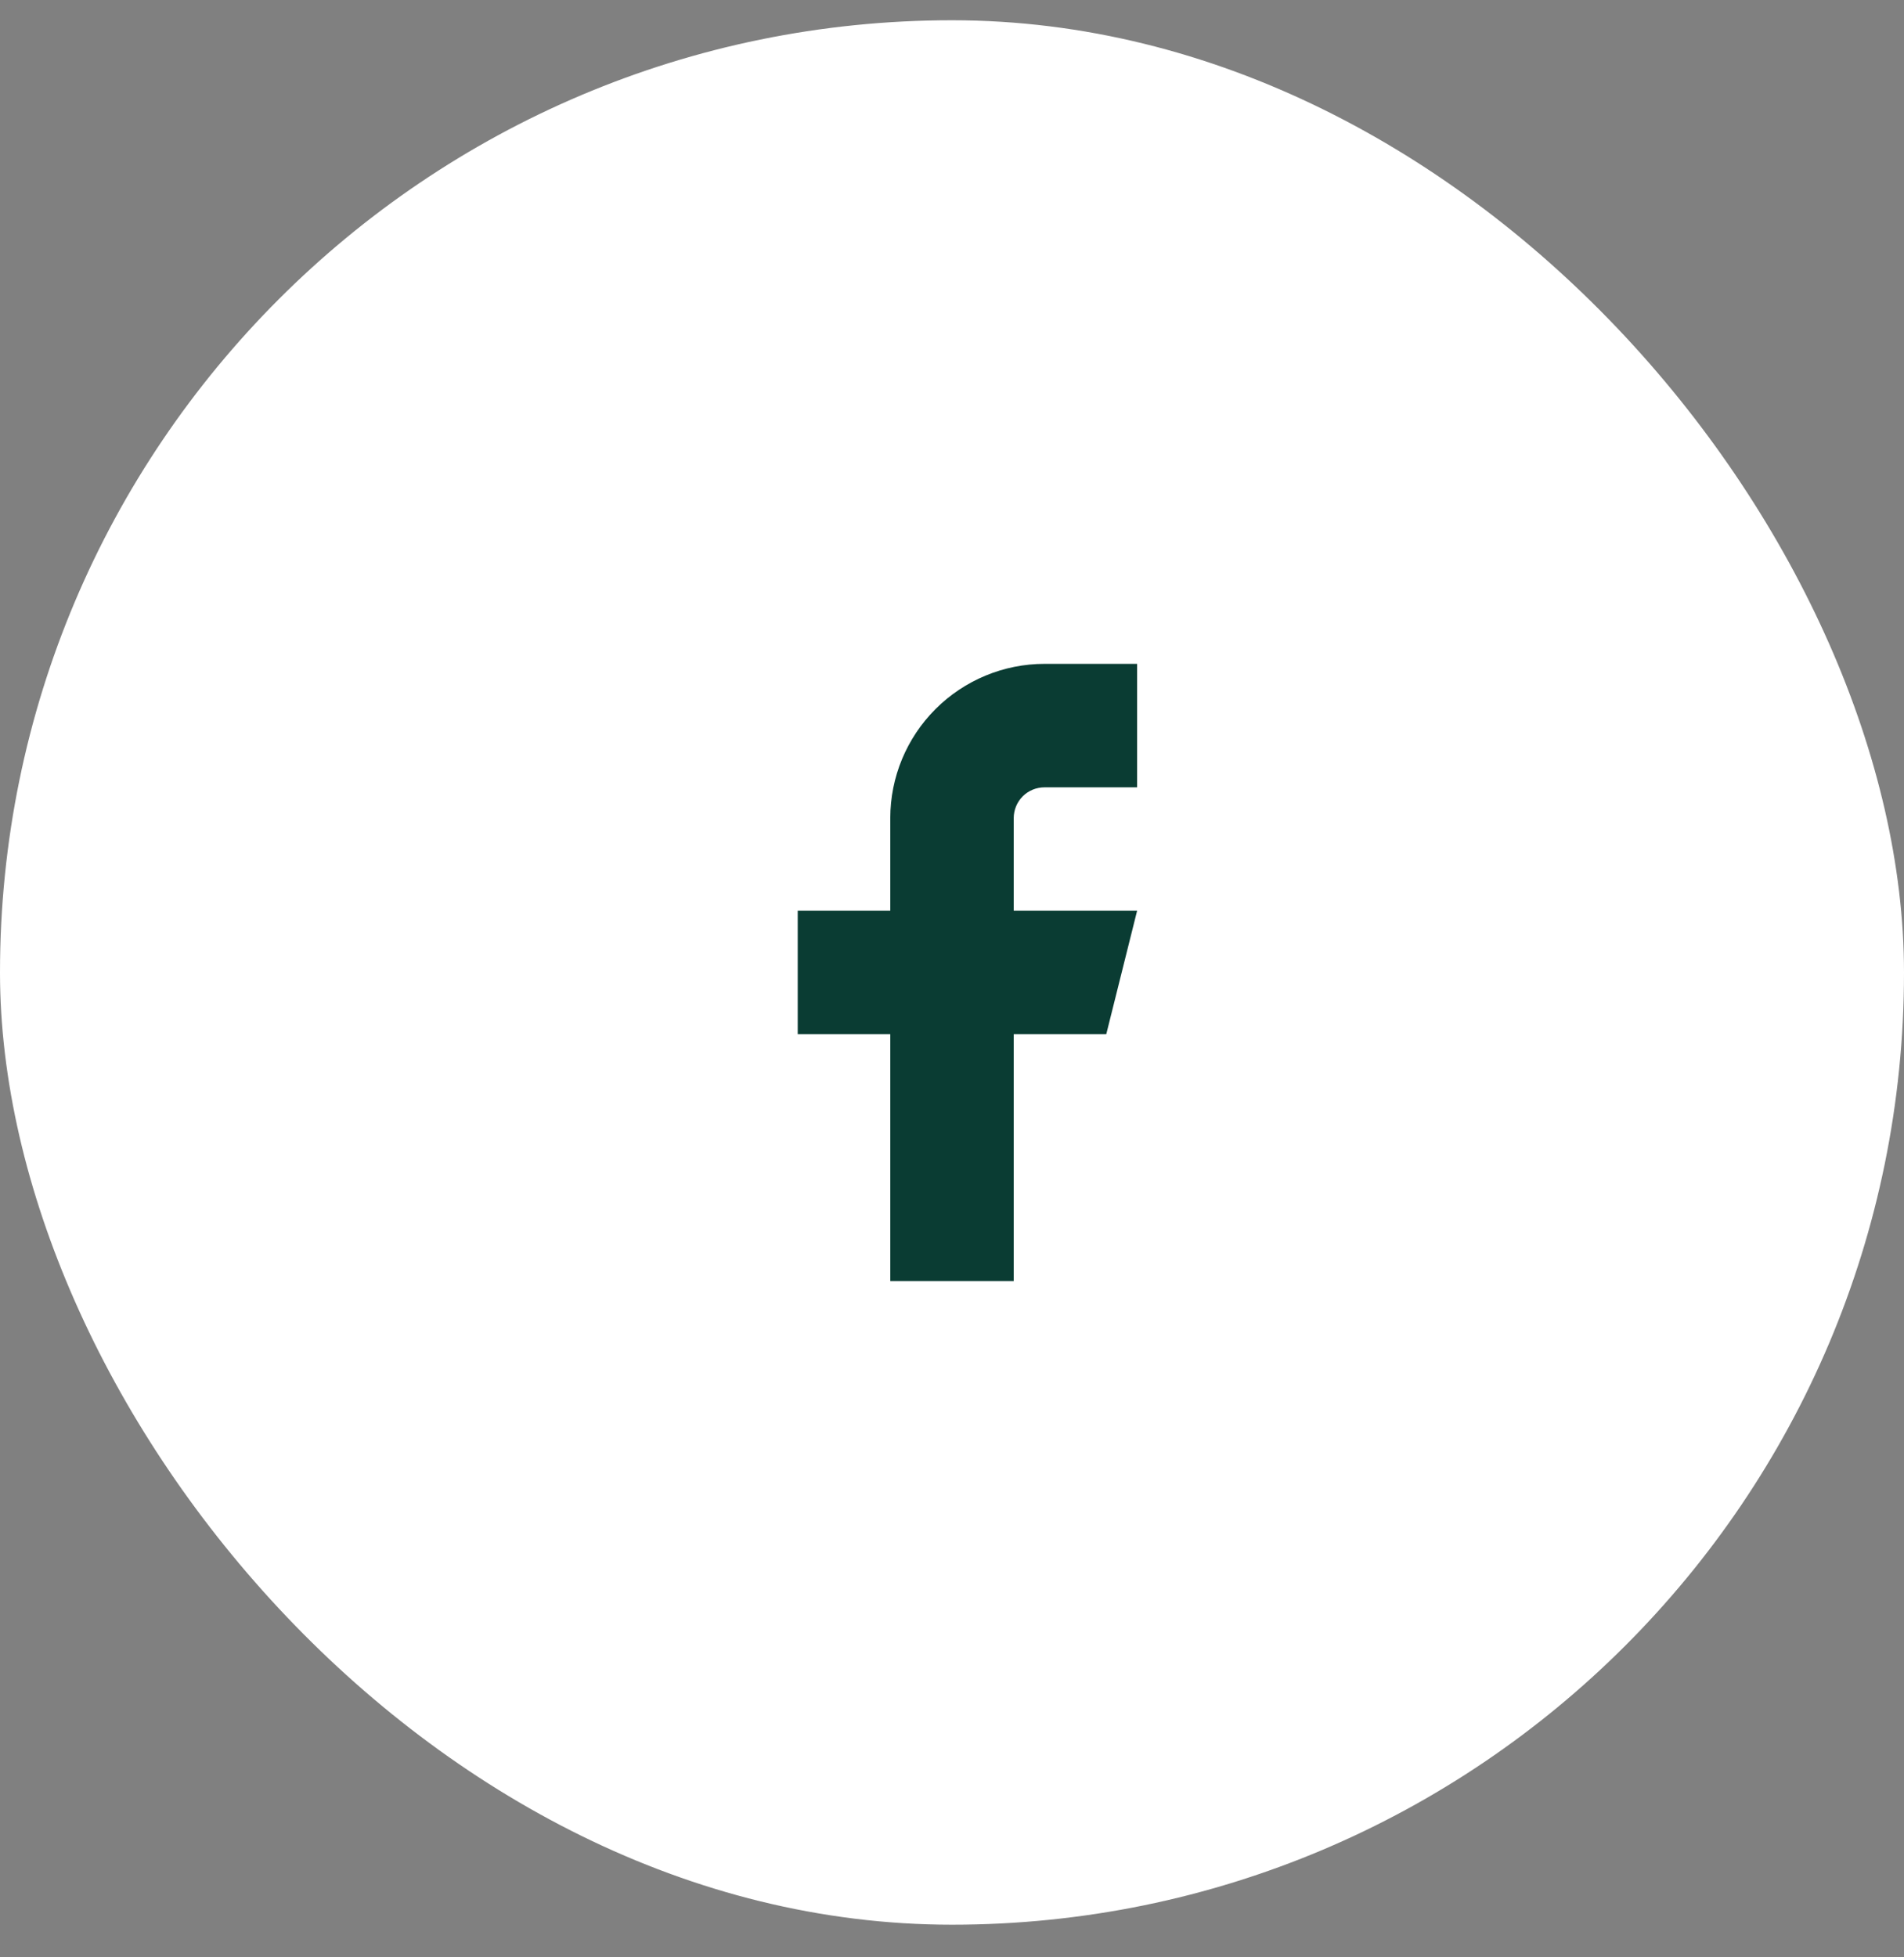 <svg width="36" height="37" viewBox="0 0 36 37" fill="none" xmlns="http://www.w3.org/2000/svg">
<rect x="0" y="0" width="36" height="37" fill="#808080" stroke="none"/>
<rect y="0.383" width="36" height="36" rx="18" fill="white"/>
<path d="M21.5 12.549H19.75C18.977 12.549 18.235 12.857 17.688 13.404C17.141 13.951 16.833 14.692 16.833 15.466V17.216H15.083V19.549H16.833V24.216H19.167V19.549H20.917L21.5 17.216H19.167V15.466C19.167 15.311 19.228 15.163 19.337 15.053C19.447 14.944 19.595 14.883 19.75 14.883H21.5V12.549Z" fill="#0A3C33"/>
</svg>
